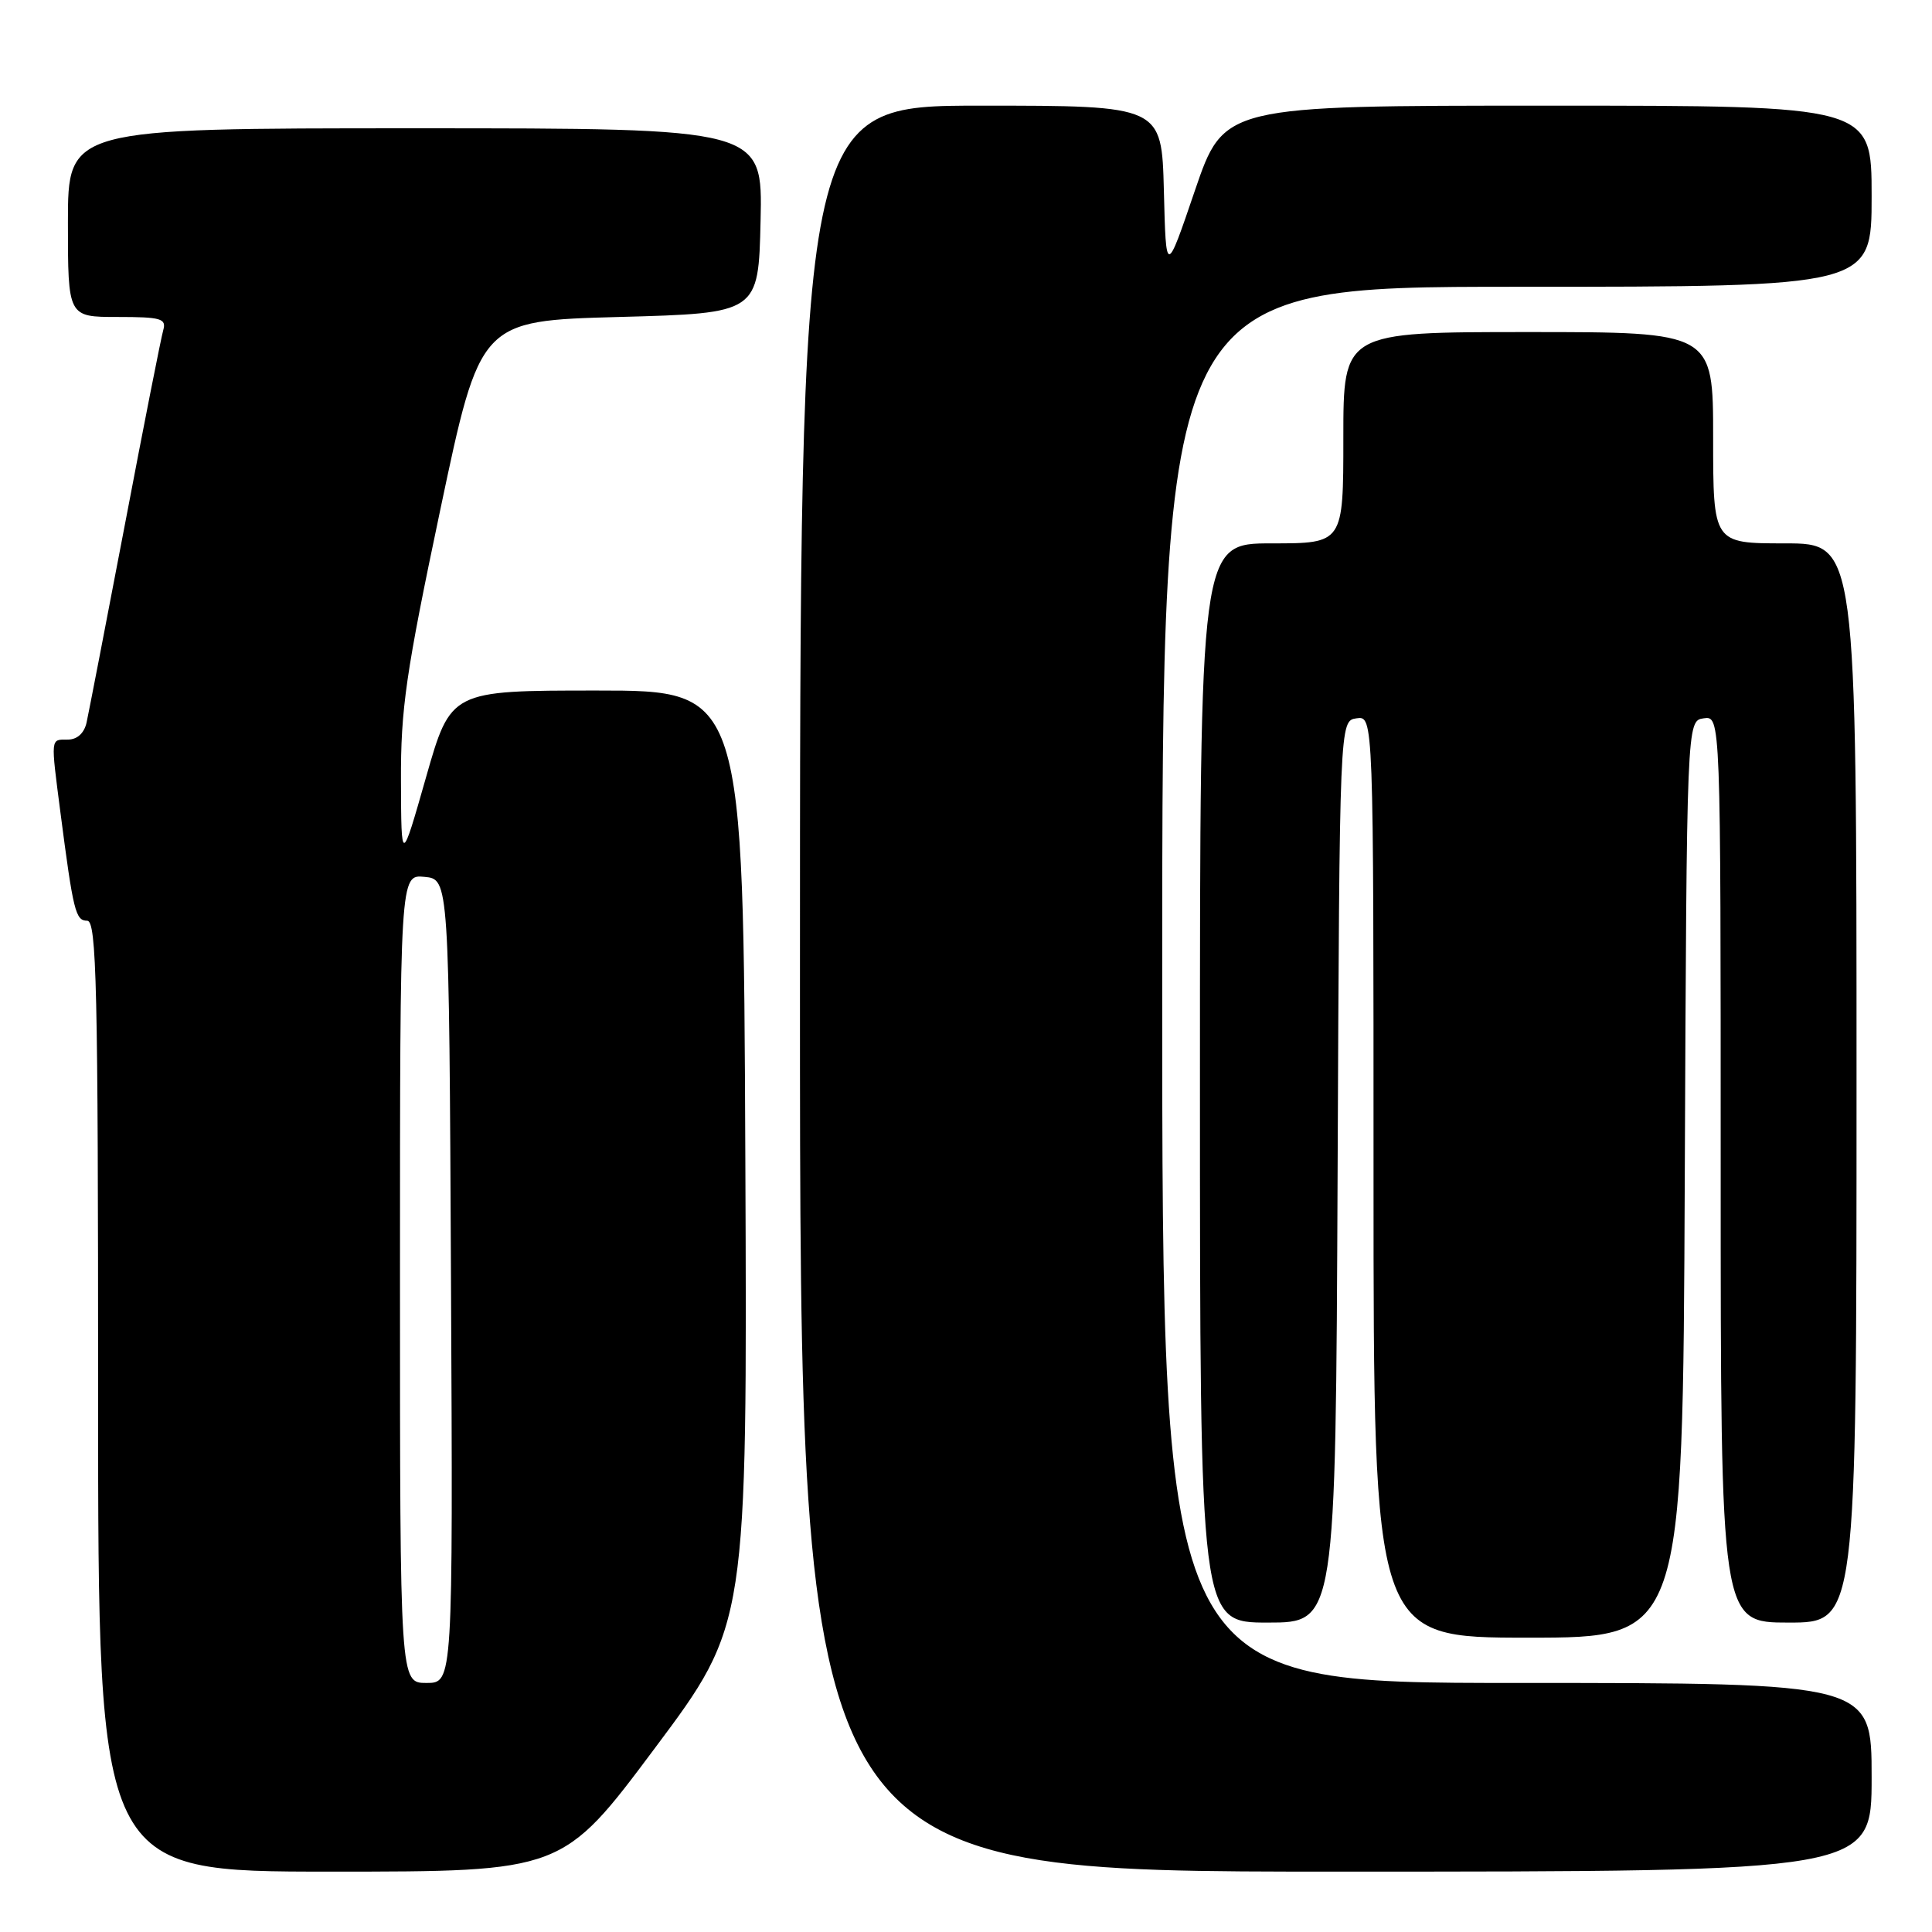 <?xml version="1.0" encoding="UTF-8" standalone="no"?>
<!DOCTYPE svg PUBLIC "-//W3C//DTD SVG 1.1//EN" "http://www.w3.org/Graphics/SVG/1.1/DTD/svg11.dtd" >
<svg xmlns="http://www.w3.org/2000/svg" xmlns:xlink="http://www.w3.org/1999/xlink" version="1.1" viewBox="0 0 256 256">
 <g >
 <path fill="currentColor"
d=" M 86.78 231.63 C 99.02 215.26 99.02 215.26 98.76 153.38 C 98.50 91.50 98.50 91.50 79.11 91.50 C 59.73 91.50 59.73 91.50 56.45 103.00 C 53.17 114.50 53.17 114.50 53.13 103.50 C 53.09 93.95 53.77 89.21 58.35 67.50 C 63.62 42.50 63.62 42.50 82.06 42.00 C 100.50 41.50 100.50 41.50 100.78 29.25 C 101.06 17.00 101.06 17.00 55.03 17.00 C 9.00 17.00 9.00 17.00 9.00 29.50 C 9.00 42.00 9.00 42.00 15.57 42.00 C 21.35 42.00 22.07 42.21 21.63 43.75 C 21.35 44.71 19.06 56.30 16.55 69.50 C 14.03 82.70 11.74 94.51 11.47 95.75 C 11.15 97.16 10.22 98.00 8.98 98.00 C 6.67 98.00 6.71 97.61 8.01 107.68 C 9.71 120.77 10.01 122.00 11.55 122.00 C 12.80 122.00 13.00 130.54 13.00 185.00 C 13.00 248.00 13.00 248.00 43.77 248.00 C 74.55 248.00 74.55 248.00 86.78 231.63 Z  M 248.00 235.50 C 248.00 223.00 248.00 223.00 201.00 223.00 C 154.00 223.00 154.00 223.00 154.00 130.50 C 154.00 38.00 154.00 38.00 201.00 38.00 C 248.00 38.00 248.00 38.00 248.00 26.00 C 248.00 14.00 248.00 14.00 205.08 14.00 C 162.17 14.00 162.17 14.00 158.33 25.25 C 154.50 36.50 154.50 36.50 154.22 25.25 C 153.93 14.00 153.93 14.00 129.97 14.00 C 106.00 14.00 106.00 14.00 106.00 131.00 C 106.00 248.00 106.00 248.00 177.00 248.00 C 248.00 248.00 248.00 248.00 248.00 235.50 Z  M 223.24 156.25 C 223.50 95.50 223.50 95.50 225.75 95.18 C 228.00 94.86 228.00 94.86 228.00 154.93 C 228.00 215.00 228.00 215.00 237.00 215.00 C 246.00 215.00 246.00 215.00 246.00 143.50 C 246.00 72.00 246.00 72.00 236.50 72.00 C 227.00 72.00 227.00 72.00 227.00 58.00 C 227.00 44.00 227.00 44.00 202.50 44.00 C 178.00 44.00 178.00 44.00 178.00 58.00 C 178.00 72.00 178.00 72.00 168.50 72.00 C 159.00 72.00 159.00 72.00 159.00 143.50 C 159.00 215.00 159.00 215.00 167.99 215.00 C 176.98 215.00 176.98 215.00 177.24 155.25 C 177.50 95.50 177.50 95.50 179.75 95.18 C 182.00 94.86 182.00 94.86 182.00 155.93 C 182.00 217.00 182.00 217.00 202.49 217.00 C 222.98 217.00 222.98 217.00 223.24 156.25 Z  M 53.00 169.44 C 53.00 115.87 53.00 115.87 56.25 116.19 C 59.50 116.50 59.50 116.50 59.76 169.75 C 60.02 223.00 60.02 223.00 56.51 223.00 C 53.00 223.00 53.00 223.00 53.00 169.44 Z "/>
</g>
</svg>